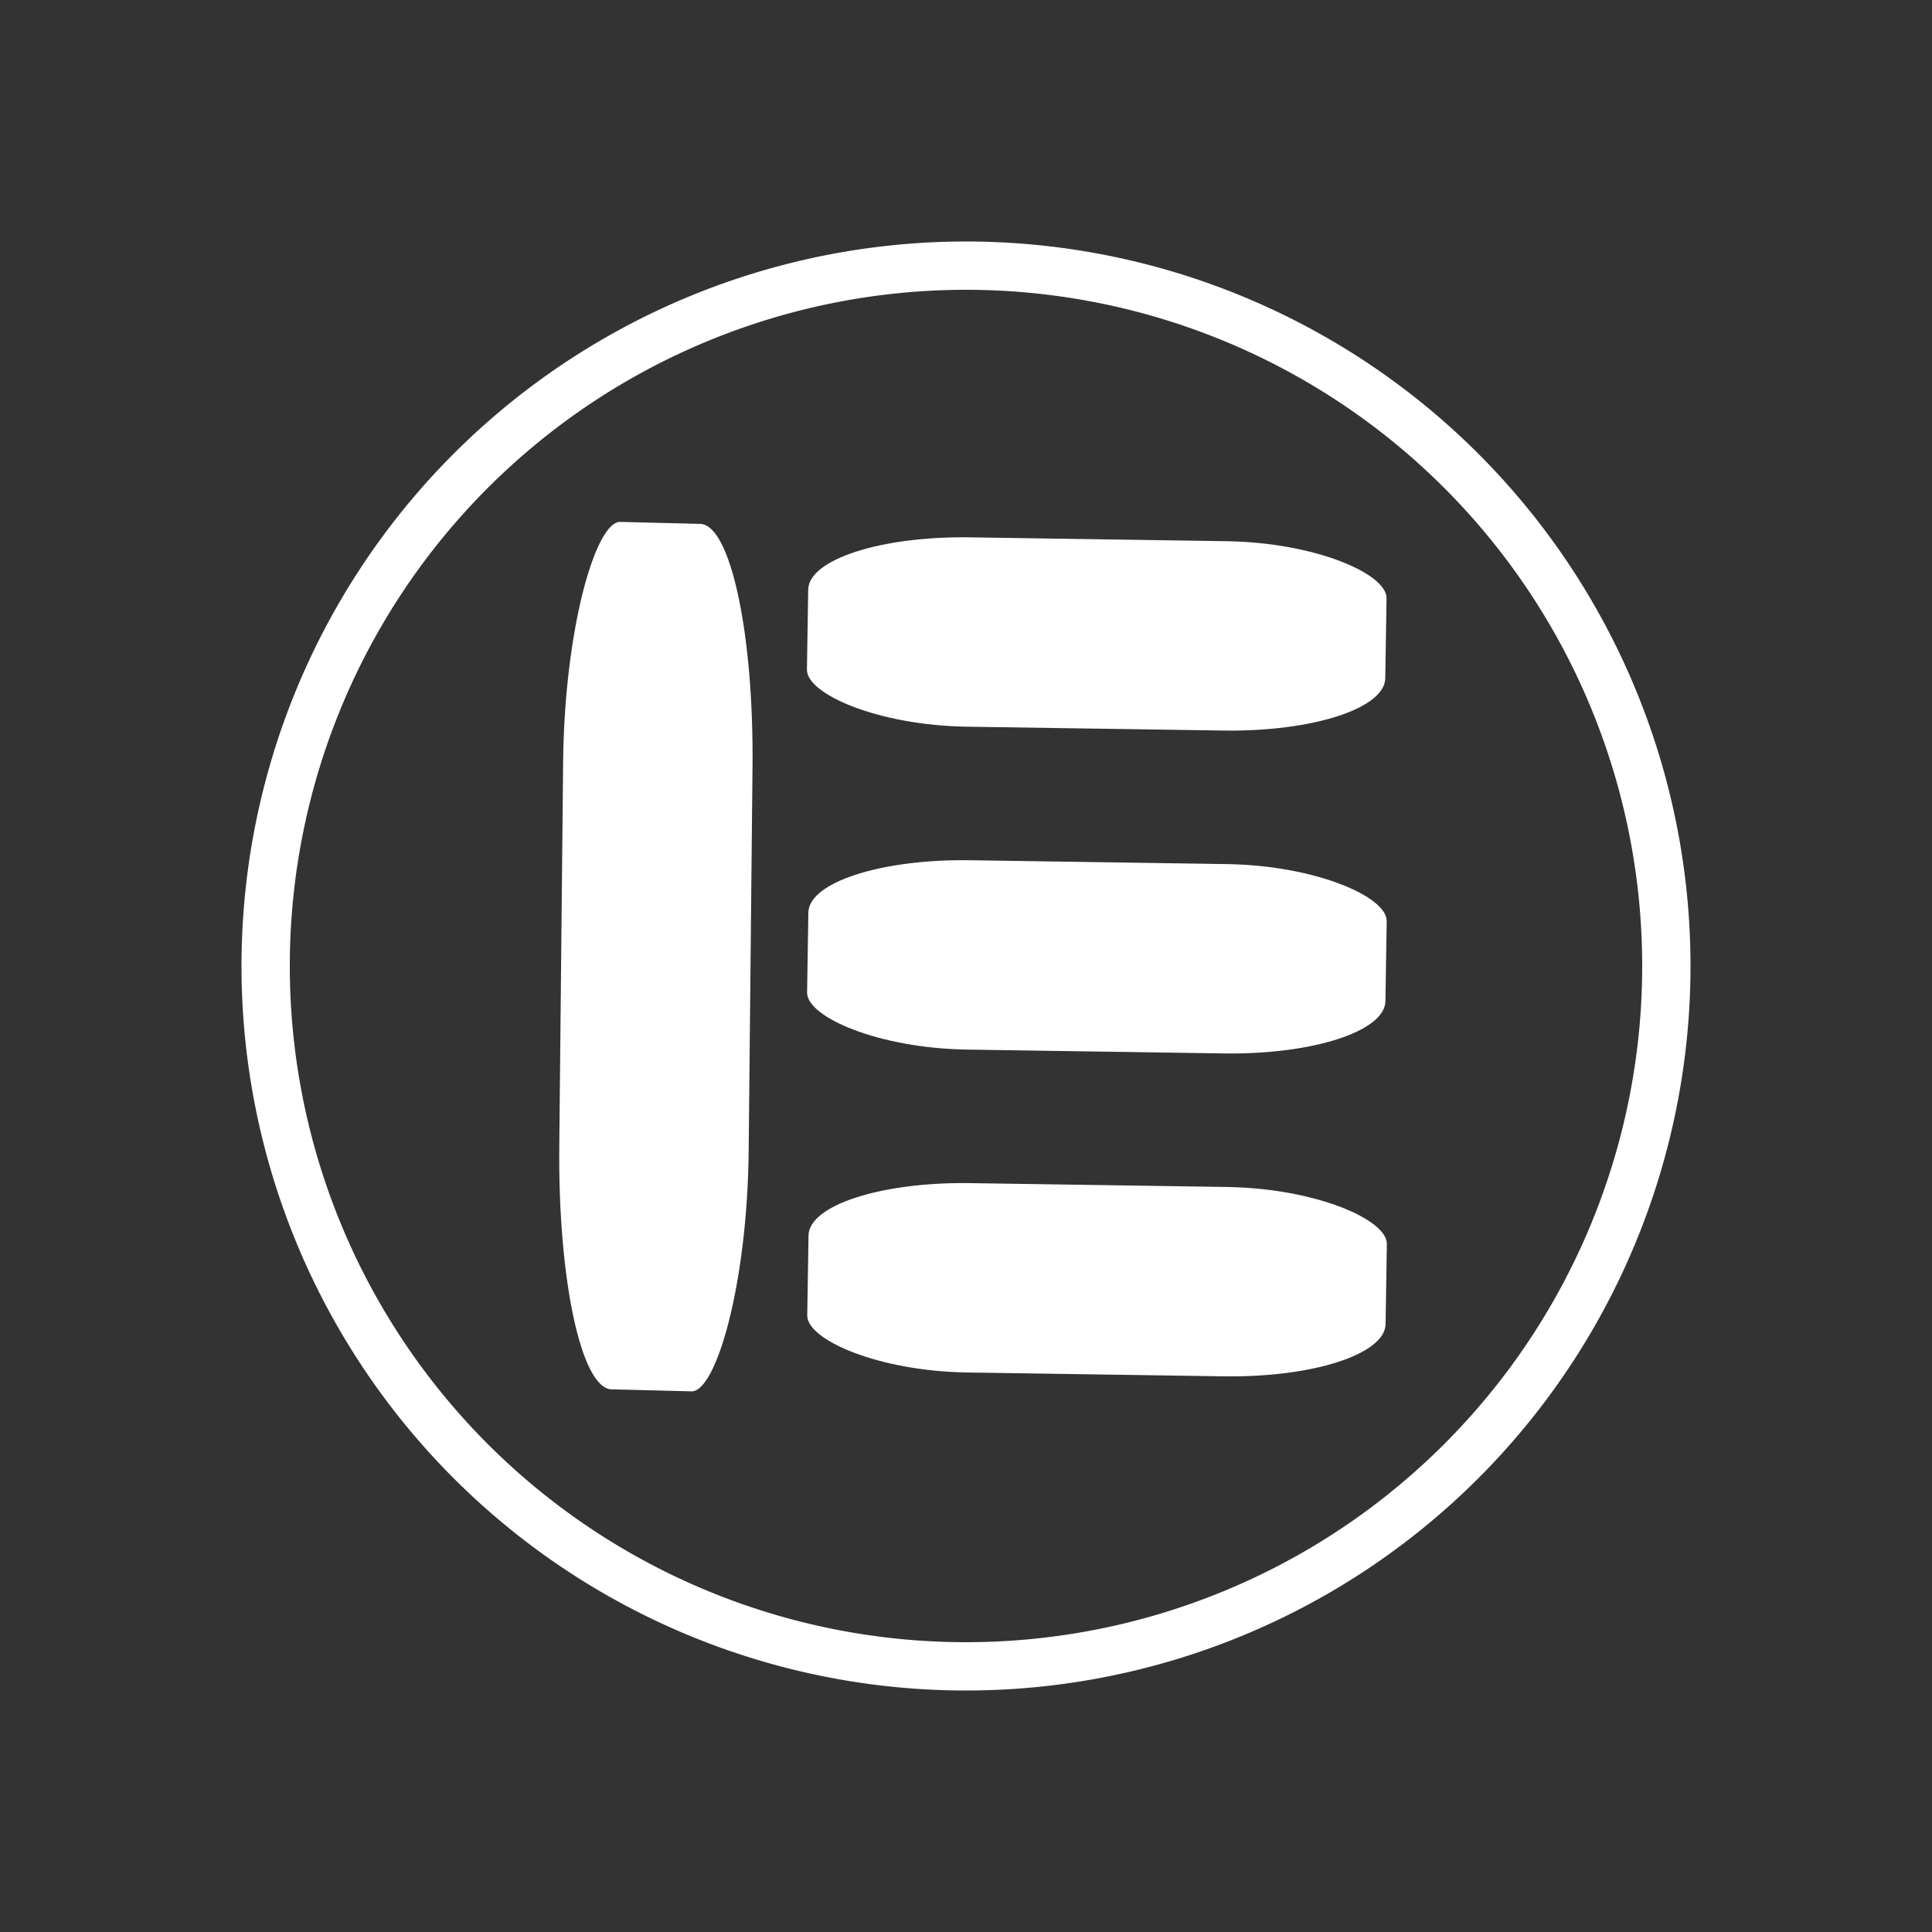 <?xml version="1.0" encoding="UTF-8" standalone="no"?>
<!-- Created with Inkscape (http://www.inkscape.org/) -->

<svg
   width="2000"
   height="2000"
   viewBox="0 0 529.167 529.167"
   version="1.1"
   id="svg1"
   inkscape:version="1.3.2 (091e20ef0f, 2023-11-25)"
   sodipodi:docname="emu.svg"
   inkscape:export-filename="../emu-bg.png"
   inkscape:export-xdpi="96"
   inkscape:export-ydpi="96"
   xmlns:inkscape="http://www.inkscape.org/namespaces/inkscape"
   xmlns:sodipodi="http://sodipodi.sourceforge.net/DTD/sodipodi-0.dtd"
   xmlns="http://www.w3.org/2000/svg"
   xmlns:svg="http://www.w3.org/2000/svg">
  <rect x="0" y="0" width="529.167" height="529.167" fill="#333333" stroke="none"/>
  <sodipodi:namedview
     id="namedview1"
     pagecolor="#212121"
     bordercolor="#000000"
     borderopacity="0.25"
     inkscape:showpageshadow="2"
     inkscape:pageopacity="0.0"
     inkscape:pagecheckerboard="0"
     inkscape:deskcolor="#191919"
     inkscape:document-units="mm"
     showborder="false"
     inkscape:zoom="0.25589752"
     inkscape:cx="824.54884"
     inkscape:cy="740.53083"
     inkscape:window-width="2560"
     inkscape:window-height="1355"
     inkscape:window-x="0"
     inkscape:window-y="0"
     inkscape:window-maximized="1"
     inkscape:current-layer="layer1"
     inkscape:export-bgcolor="#212121ff" />
  <defs
     id="defs1" />
  <g
     inkscape:label="Layer 1"
     inkscape:groupmode="layer"
     id="layer1">
    <rect
       style="fill:#ffffff;stroke-width:0.187"
       id="rect3"
       width="158.405"
       height="51.863"
       x="225.354"
       y="231.575"
       rx="44.091"
       ry="14.979"
       transform="matrix(1,0.015,-0.016,1,0,0)" />
    <rect
       style="fill:#ffffff;stroke-width:0.229"
       id="rect3-6"
       width="237.593"
       height="51.871"
       x="138.661"
       y="-208.158"
       rx="66.133"
       ry="14.982"
       transform="matrix(-0.01,1,-1,-0.025,0,0)" />
    <rect
       style="fill:#ffffff;stroke-width:0.187"
       id="rect3-7"
       width="158.405"
       height="51.863"
       x="223.896"
       y="143.158"
       rx="44.091"
       ry="14.979"
       transform="matrix(1,0.015,-0.016,1,0,0)" />
    <rect
       style="fill:#ffffff;stroke-width:0.187"
       id="rect3-7-6"
       width="158.405"
       height="51.863"
       x="226.811"
       y="319.992"
       rx="44.091"
       ry="14.979"
       transform="matrix(1,0.015,-0.016,1,0,0)" />
    <path
       id="path3"
       style="fill:#ffffff;stroke-width:0.312"
       d="M 264.583 66.146 A 198.438 198.438 0 0 0 66.146 264.583 A 198.438 198.438 0 0 0 264.583 463.021 A 198.438 198.438 0 0 0 463.021 264.583 A 198.438 198.438 0 0 0 264.583 66.146 z M 264.583 79.375 A 185.208 185.208 0 0 1 449.792 264.583 A 185.208 185.208 0 0 1 264.583 449.792 A 185.208 185.208 0 0 1 79.375 264.583 A 185.208 185.208 0 0 1 264.583 79.375 z " />
  </g>
</svg>
